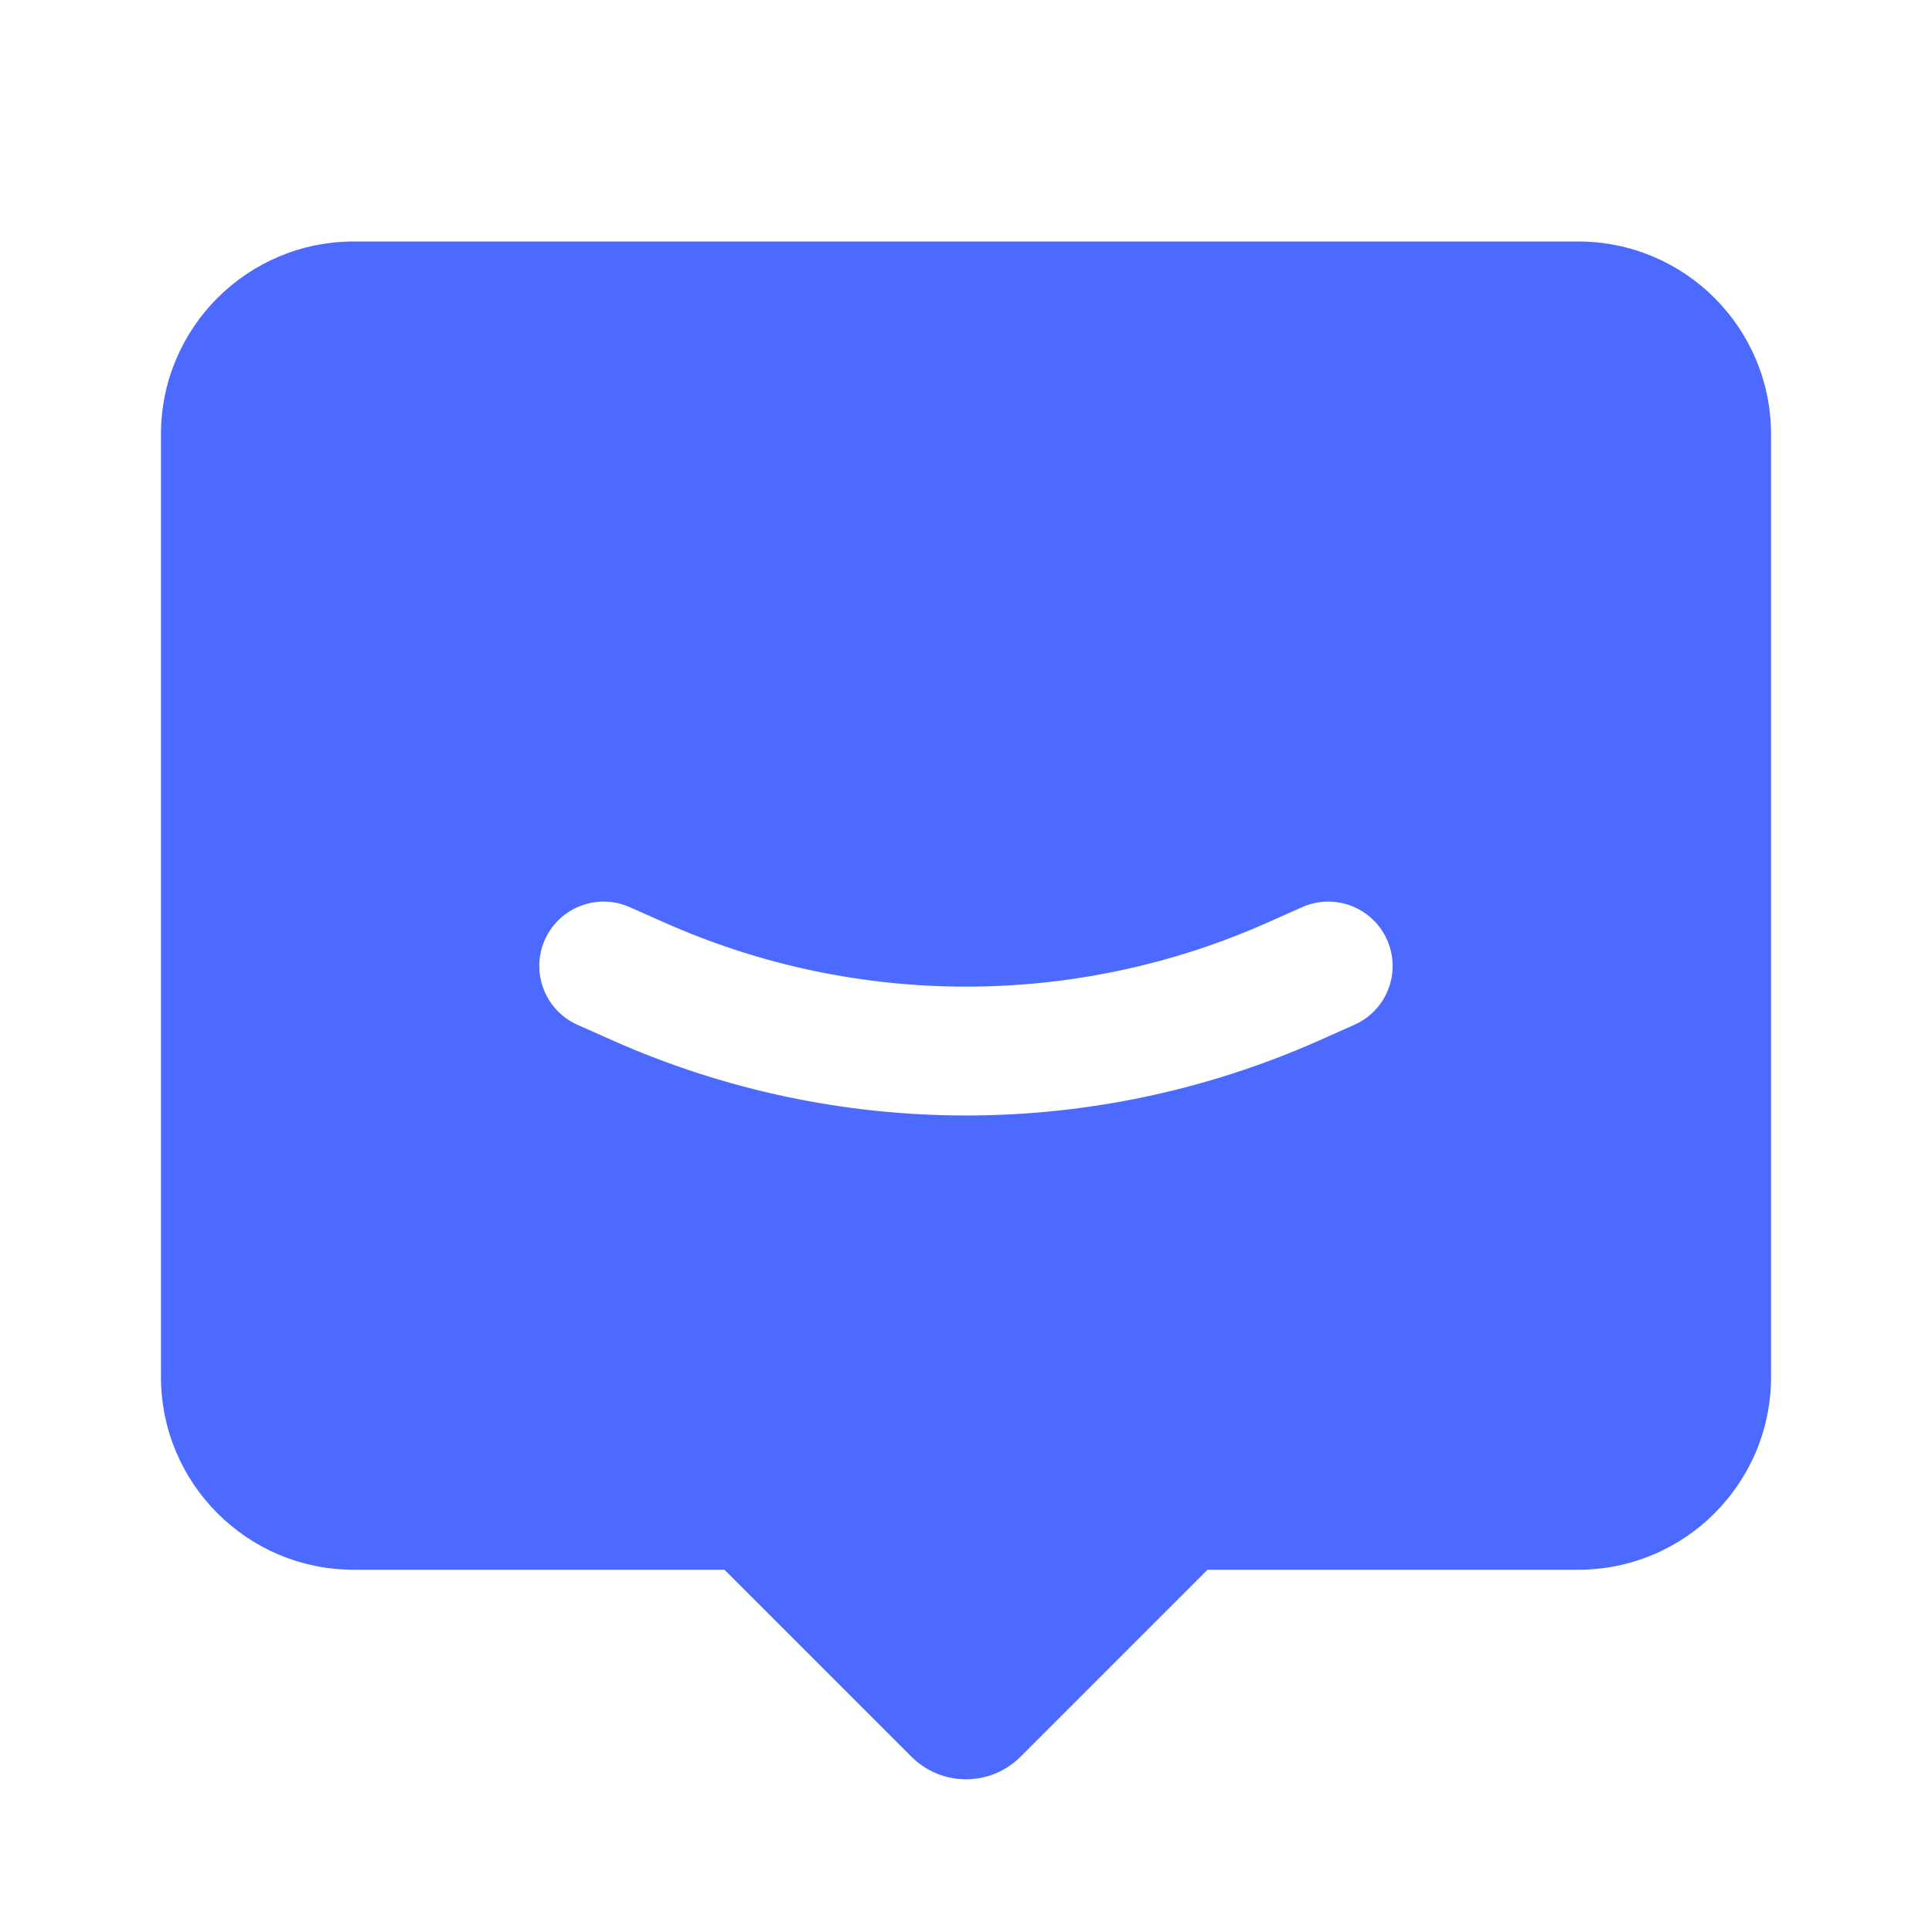 <svg width="16" height="16" viewBox="0 0 16 16" fill="none" xmlns="http://www.w3.org/2000/svg">
<path fill-rule="evenodd" clip-rule="evenodd" d="M2.93 2C2.048 2 1.333 2.715 1.333 3.597V11.403C1.333 12.285 2.048 13 2.93 13H6L7.548 14.548C7.798 14.798 8.202 14.798 8.452 14.548L10 13H13.07C13.952 13 14.667 12.285 14.667 11.403V3.597C14.667 2.715 13.952 2 13.07 2H2.93ZM4.512 7.783C4.632 7.514 4.947 7.393 5.216 7.513L5.509 7.643C7.095 8.347 8.905 8.347 10.491 7.643L10.783 7.513C11.052 7.393 11.367 7.514 11.487 7.783C11.607 8.053 11.485 8.368 11.216 8.487L10.924 8.617C9.062 9.445 6.937 9.445 5.075 8.617L4.783 8.487C4.514 8.368 4.393 8.053 4.512 7.783Z" fill="#4C6AFF"/>
</svg>

